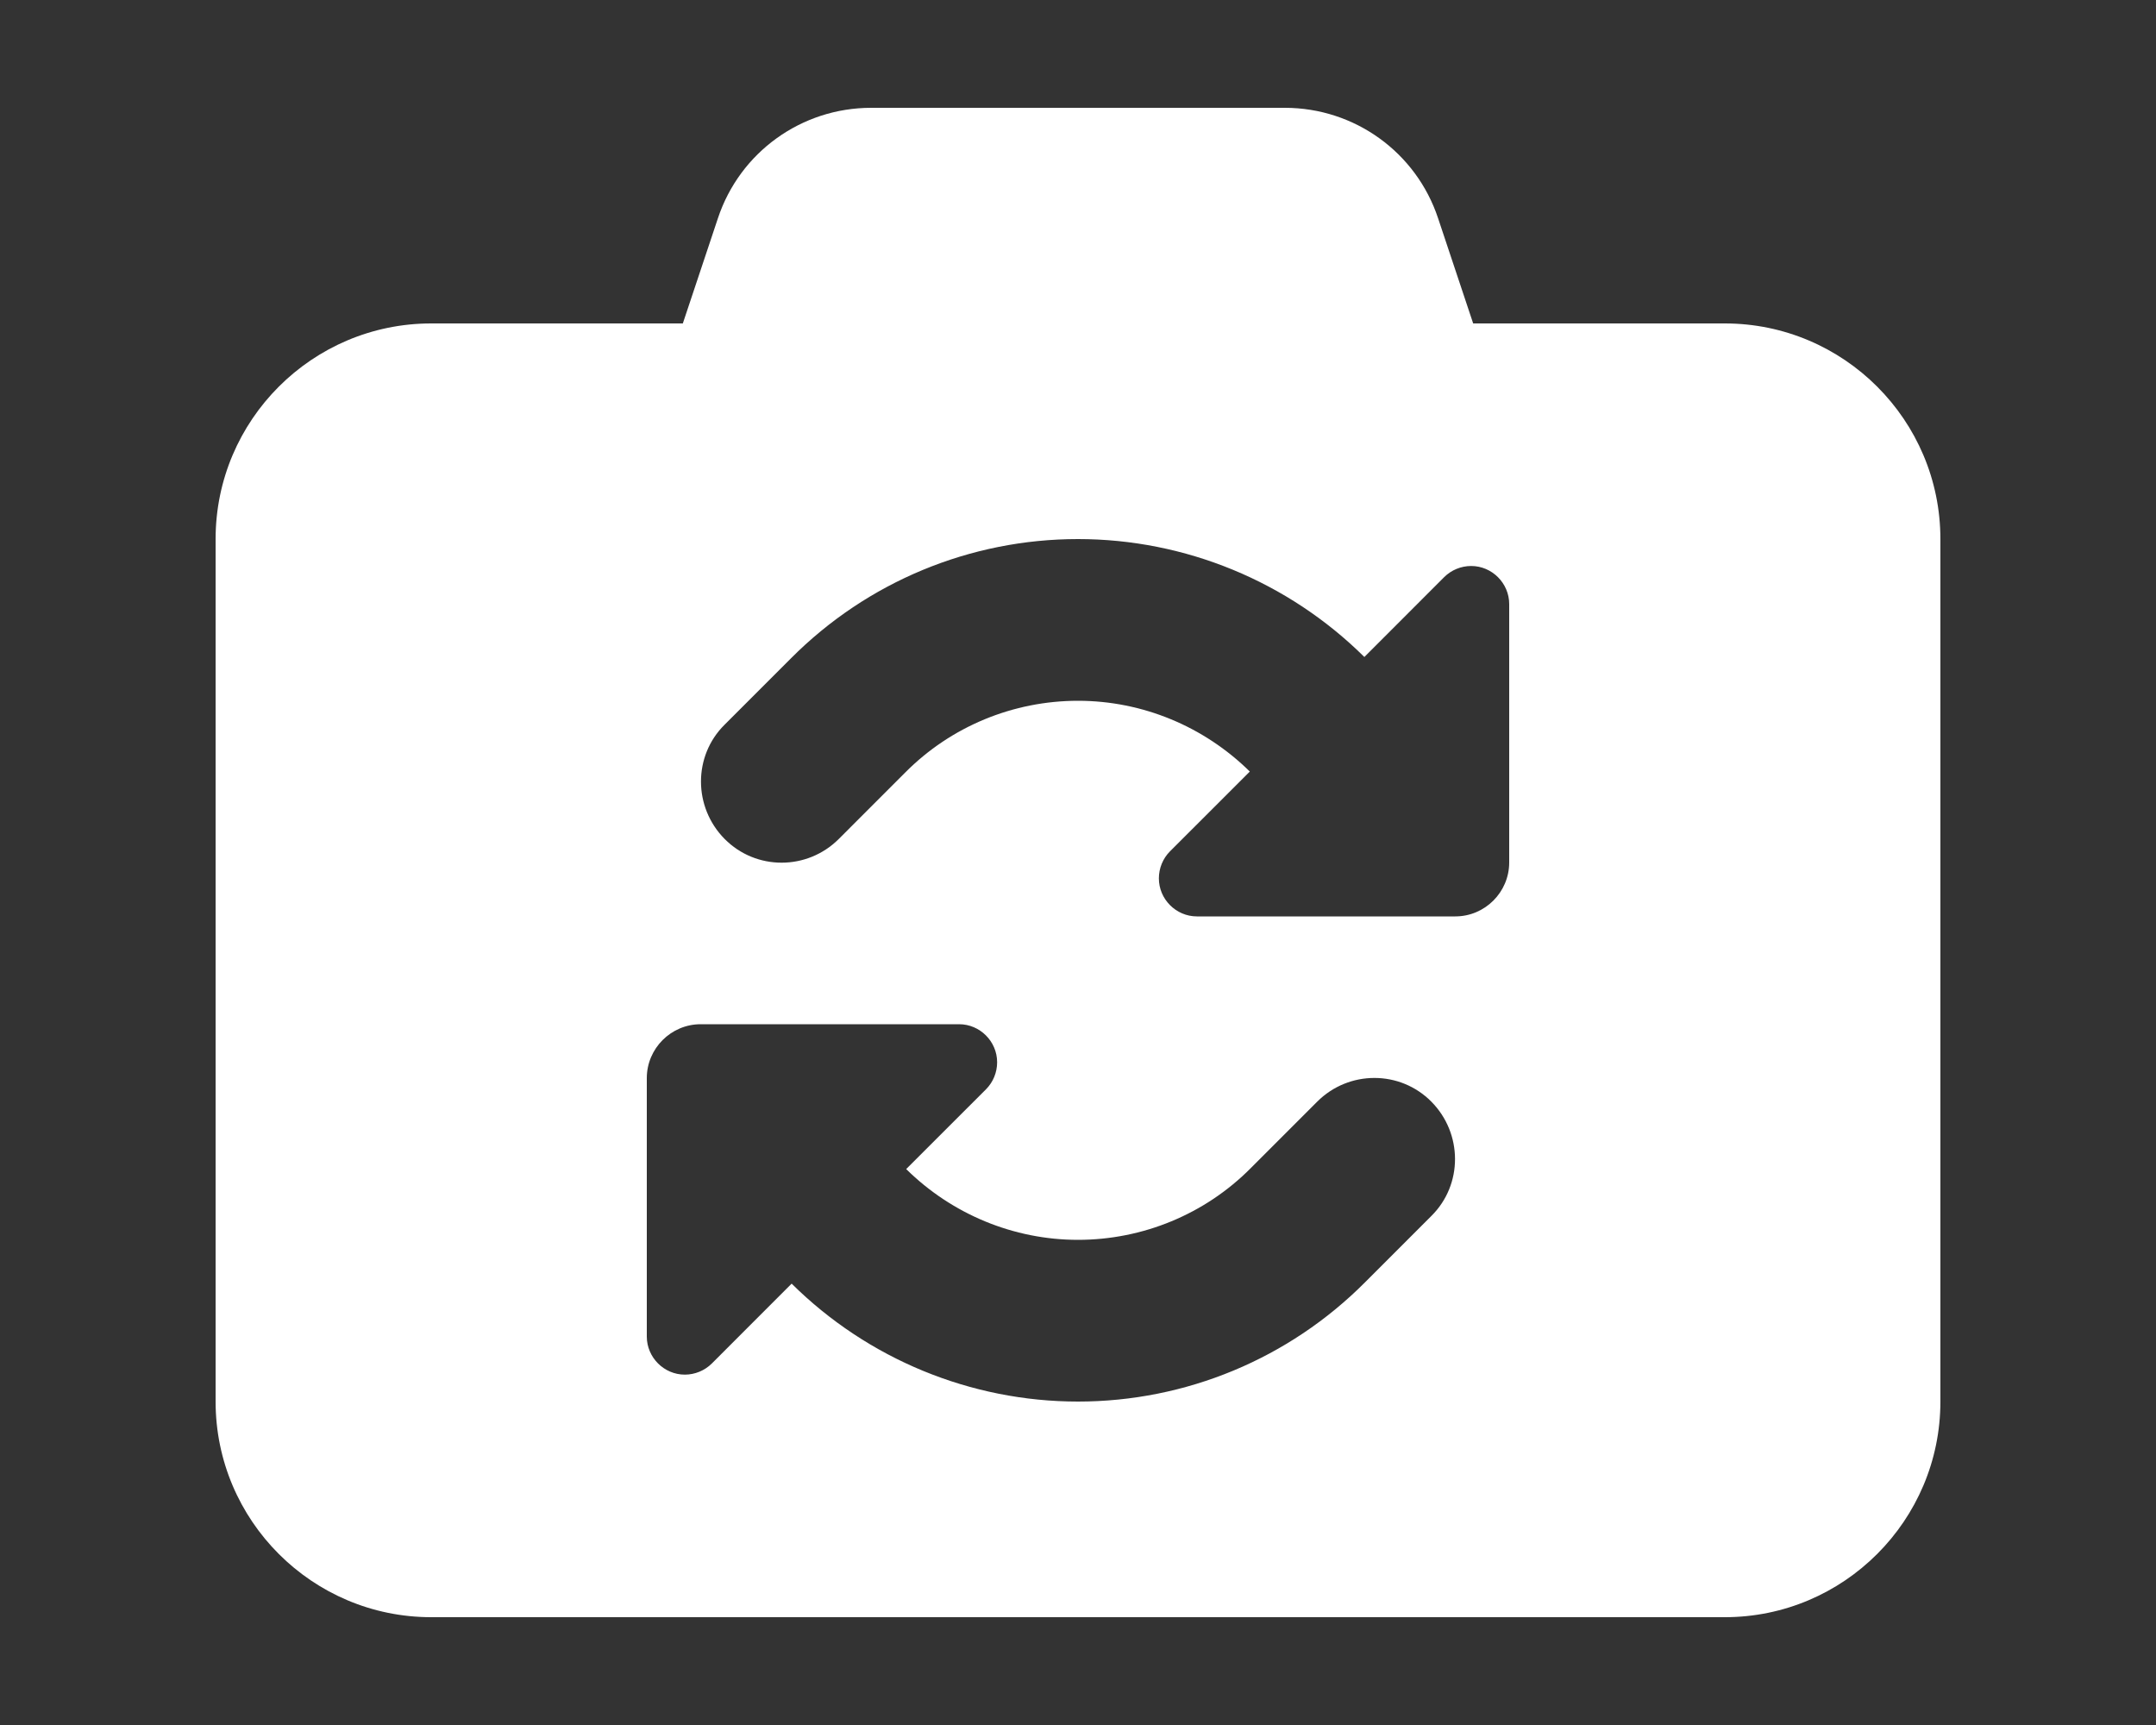 <svg width="45" height="36" viewBox="0 0 45 36" fill="none" xmlns="http://www.w3.org/2000/svg">
<rect x="0" y="0" width="45" height="36" fill="#333333" stroke="none"/>
<path d="M14.984 4.556L14.252 6.75H9C6.518 6.75 4.5 8.768 4.5 11.25V29.25C4.5 31.732 6.518 33.75 9 33.75H36C38.482 33.75 40.5 31.732 40.5 29.25V11.25C40.5 8.768 38.482 6.75 36 6.75H30.748L30.016 4.556C29.559 3.178 28.273 2.25 26.817 2.25H18.183C16.727 2.25 15.441 3.178 14.984 4.556ZM31.5 18C31.5 18.619 30.994 19.125 30.375 19.125H24.982C24.546 19.125 24.188 18.766 24.188 18.331C24.188 18.119 24.272 17.916 24.419 17.768L26.086 16.102C25.13 15.159 23.843 14.625 22.5 14.625C21.15 14.625 19.849 15.159 18.893 16.123L17.508 17.508C16.847 18.169 15.778 18.169 15.124 17.508C14.47 16.847 14.463 15.778 15.124 15.124L16.509 13.739C18.098 12.143 20.25 11.25 22.5 11.25C24.736 11.25 26.887 12.136 28.477 13.711L30.143 12.044C30.291 11.897 30.494 11.812 30.706 11.812C31.141 11.812 31.5 12.171 31.5 12.607V18ZM13.5 22.5C13.5 21.881 14.006 21.375 14.625 21.375H20.018C20.454 21.375 20.812 21.734 20.812 22.169C20.812 22.381 20.728 22.584 20.581 22.732L18.914 24.398C19.87 25.341 21.157 25.875 22.5 25.875C23.85 25.875 25.151 25.341 26.107 24.377L27.492 22.992C28.153 22.331 29.222 22.331 29.876 22.992C30.53 23.653 30.537 24.722 29.876 25.376L28.491 26.761C26.902 28.357 24.75 29.25 22.5 29.25C20.264 29.25 18.113 28.364 16.523 26.789L14.857 28.456C14.709 28.603 14.505 28.688 14.294 28.688C13.859 28.688 13.5 28.329 13.5 27.893V22.5Z" fill="white"/>
</svg>
